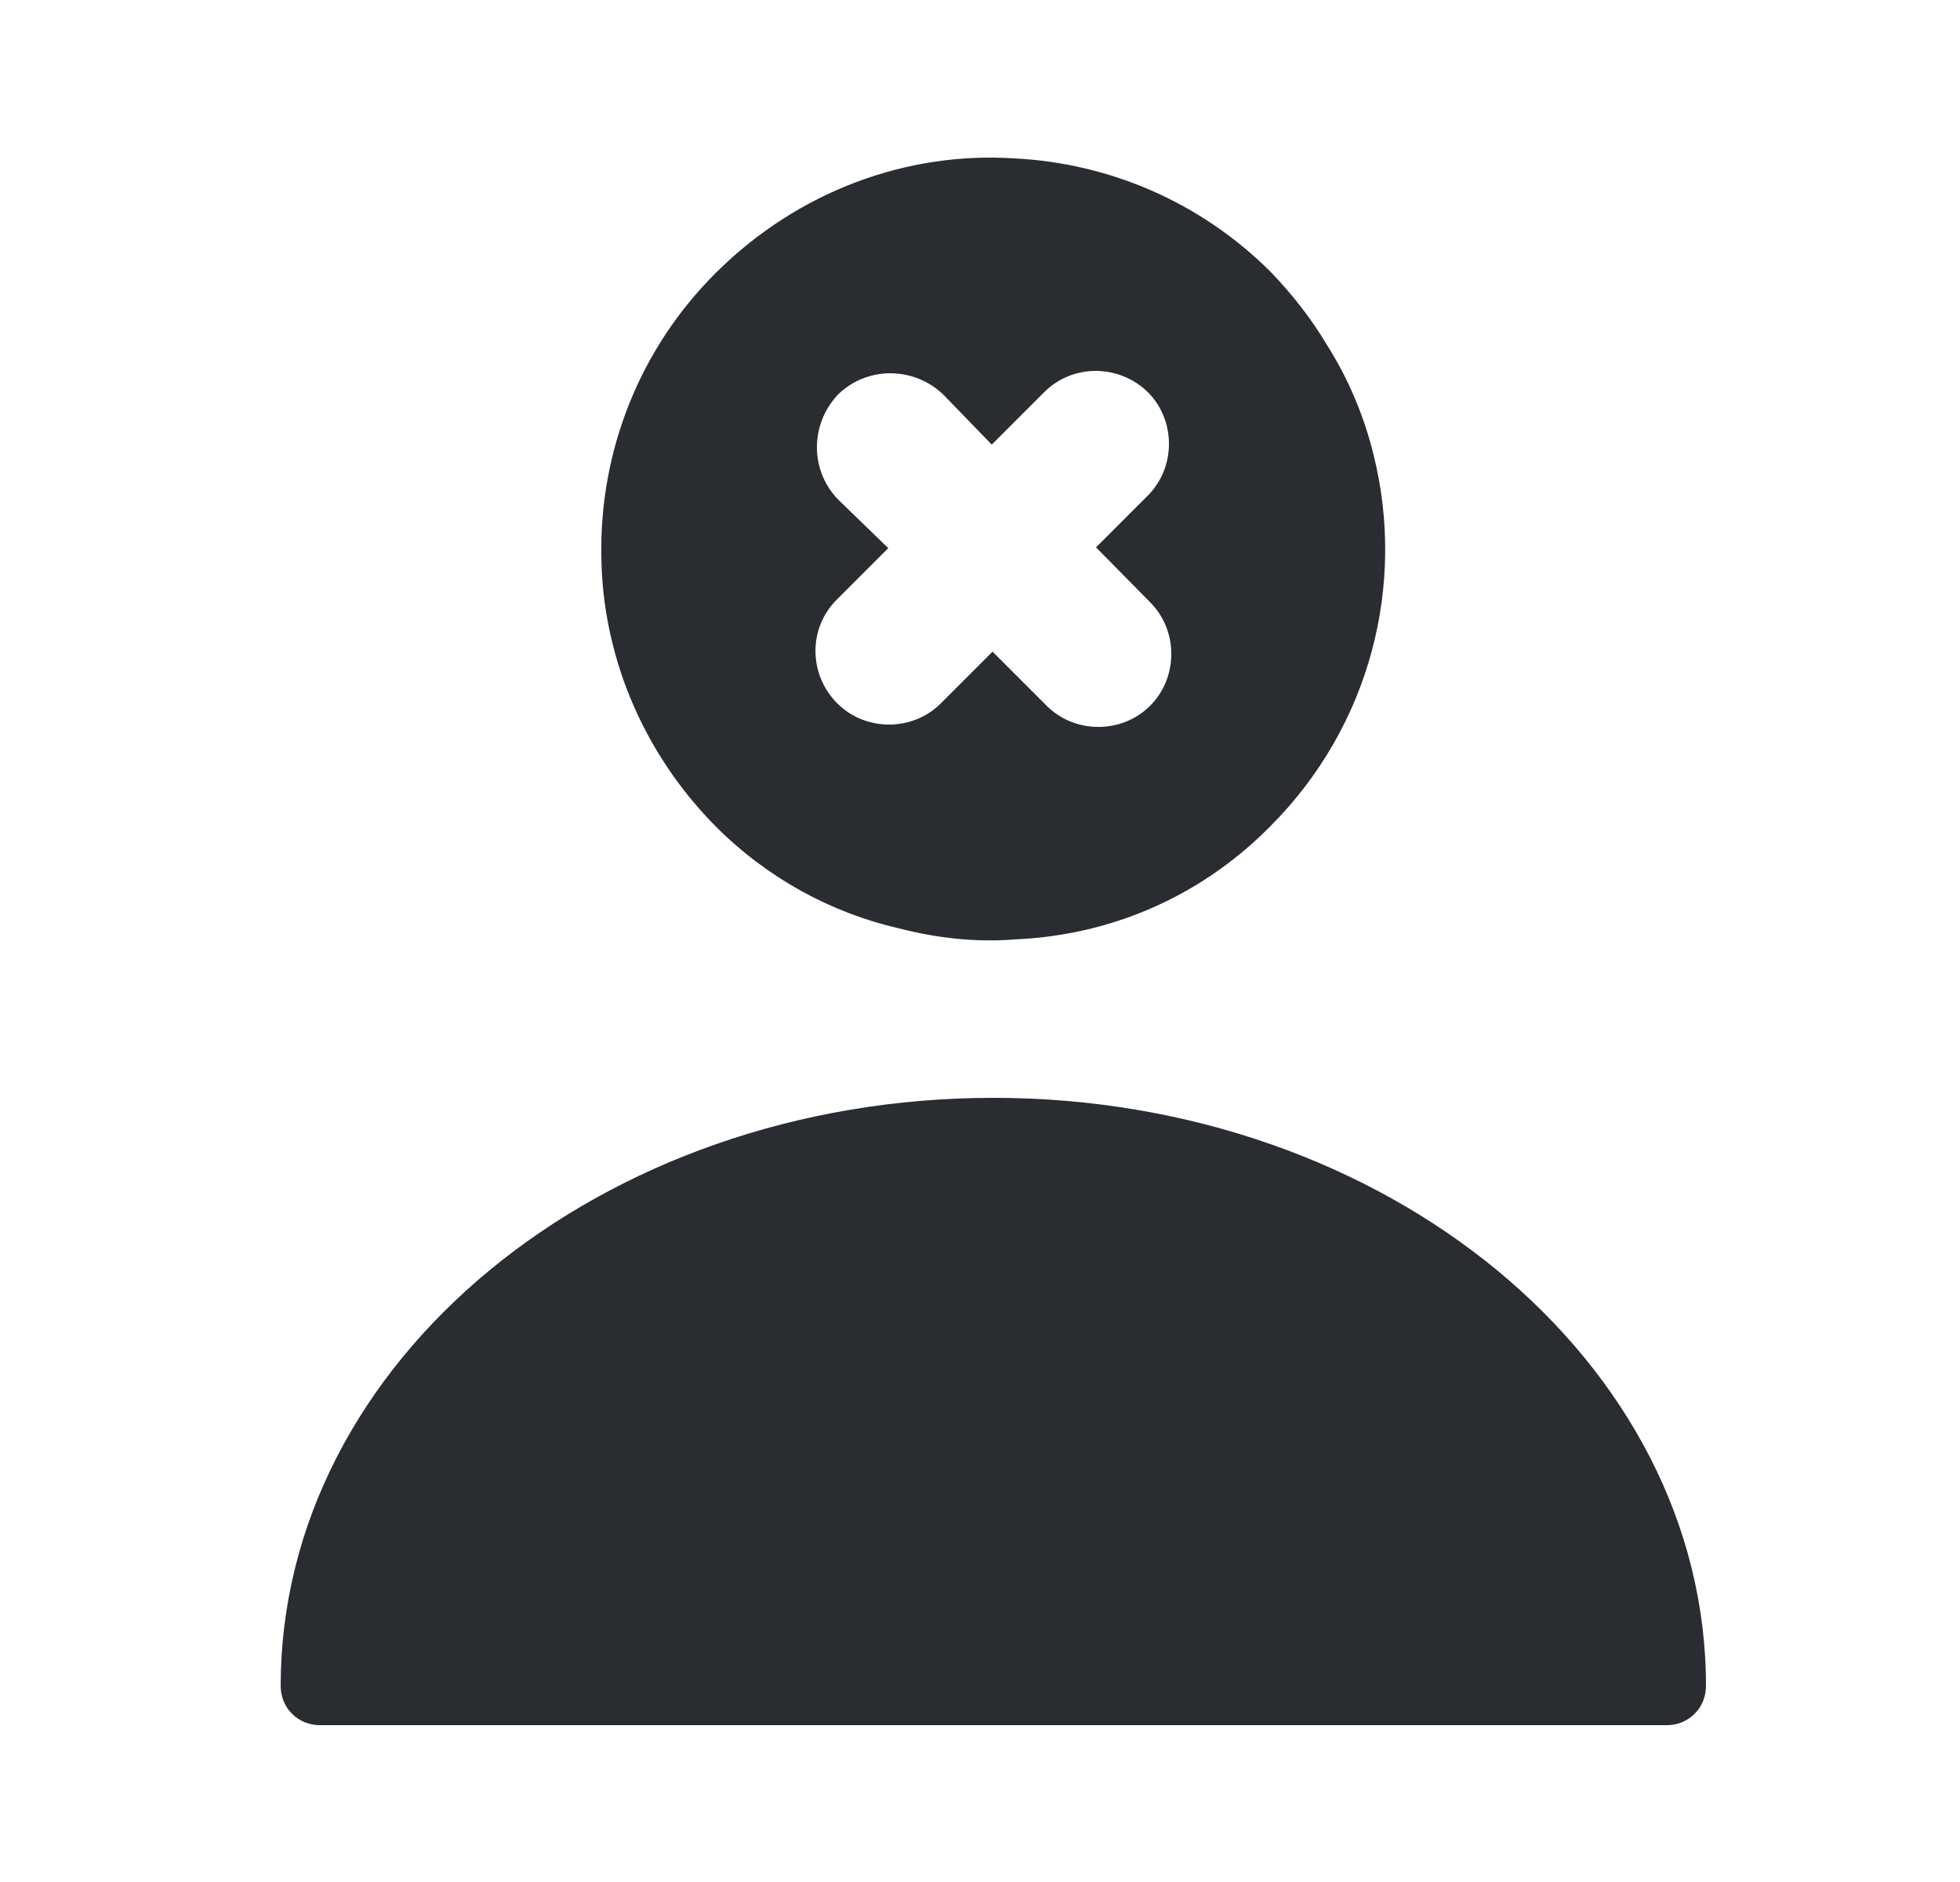 <svg width="25" height="24" viewBox="0 0 25 24" fill="none" xmlns="http://www.w3.org/2000/svg">
<path d="M12.67 14C7.66 14 3.58 17.36 3.58 21.5C3.58 21.78 3.8 22 4.08 22H21.26C21.54 22 21.76 21.78 21.76 21.5C21.76 17.36 17.68 14 12.67 14Z" fill="#292D32"/>
<path d="M17.52 5.8C17.4 5.31 17.2 4.83 16.92 4.39C16.73 4.07 16.48 3.75 16.21 3.47C15.31 2.57 14.14 2.08 12.94 2.02C11.58 1.93 10.19 2.43 9.14 3.47C8.15 4.45 7.65 5.76 7.67 7.08C7.68 8.33 8.18 9.58 9.13 10.54C9.79 11.2 10.6 11.64 11.47 11.84C11.94 11.96 12.44 12.02 12.94 11.98C14.13 11.93 15.29 11.46 16.2 10.54C17.49 9.25 17.93 7.44 17.52 5.8ZM14.67 9C14.31 9.36 13.71 9.36 13.35 9L12.66 8.31L12 8.97C11.64 9.33 11.04 9.33 10.68 8.97C10.31 8.6 10.31 8.01 10.67 7.65L11.33 6.99L10.69 6.37C10.33 6 10.33 5.41 10.69 5.03C11.06 4.67 11.65 4.67 12.03 5.03L12.65 5.67L13.32 5C13.68 4.64 14.27 4.64 14.64 5C15 5.36 15 5.96 14.64 6.32L13.98 6.98L14.67 7.68C15.03 8.04 15.03 8.64 14.67 9Z" fill="#292D32"/>
</svg>
